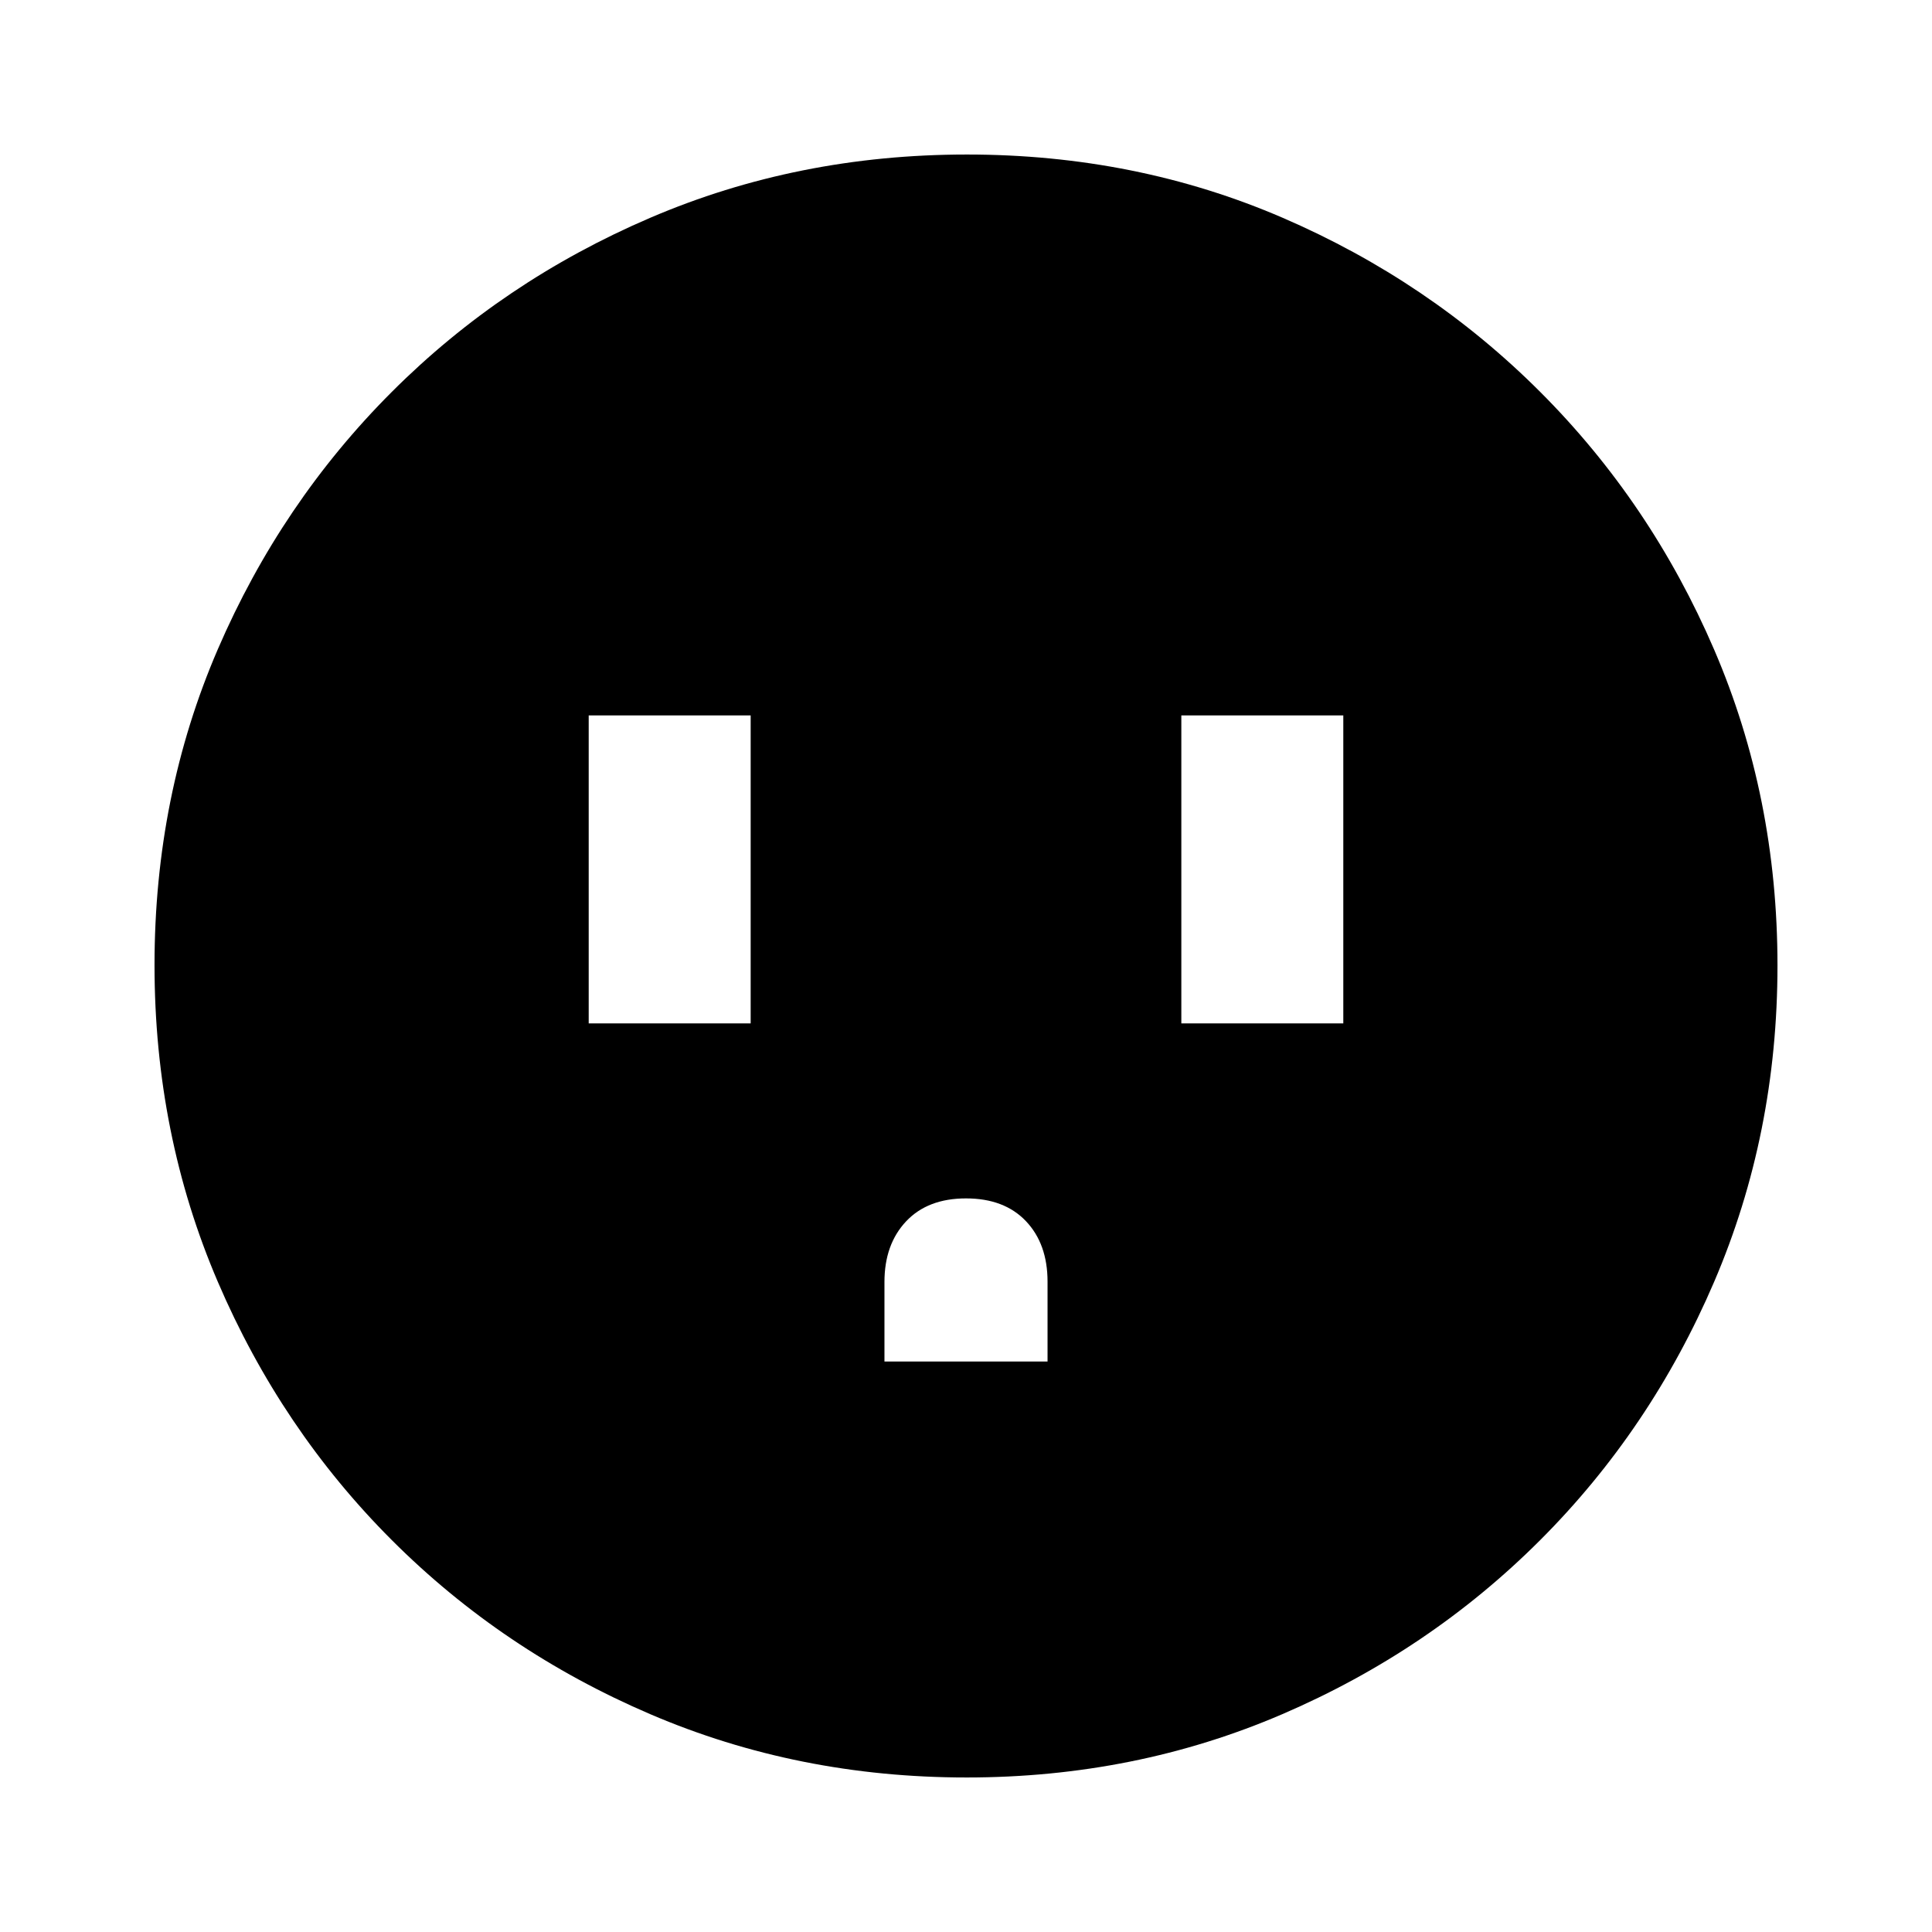 <svg xmlns="http://www.w3.org/2000/svg" height="20" viewBox="0 -960 960 960" width="20"><path d="M292.52-451.48H373v-153.04h-80.48v153.04Zm146.96 168h81.04v-39.68q0-18.75-10.74-30.06-10.75-11.3-29.78-11.3t-29.78 11.42q-10.74 11.42-10.74 30.1v39.52Zm147.52-168h80.48v-153.04H587v153.04ZM480.28-76.78q-83.8 0-157.19-31.46-73.38-31.46-128.38-86.47-55.01-55-86.47-128.34T76.78-480.46q0-84.06 31.46-156.95 31.46-72.88 86.47-127.88 55-55.01 128.34-86.47t157.41-31.46q84.06 0 156.95 31.46 72.88 31.46 127.88 86.47 55.01 55 86.47 128.11 31.46 73.11 31.46 156.9 0 83.8-31.46 157.19-31.46 73.38-86.47 128.38-55 55.01-128.11 86.47-73.11 31.46-156.9 31.46Z"/></svg>